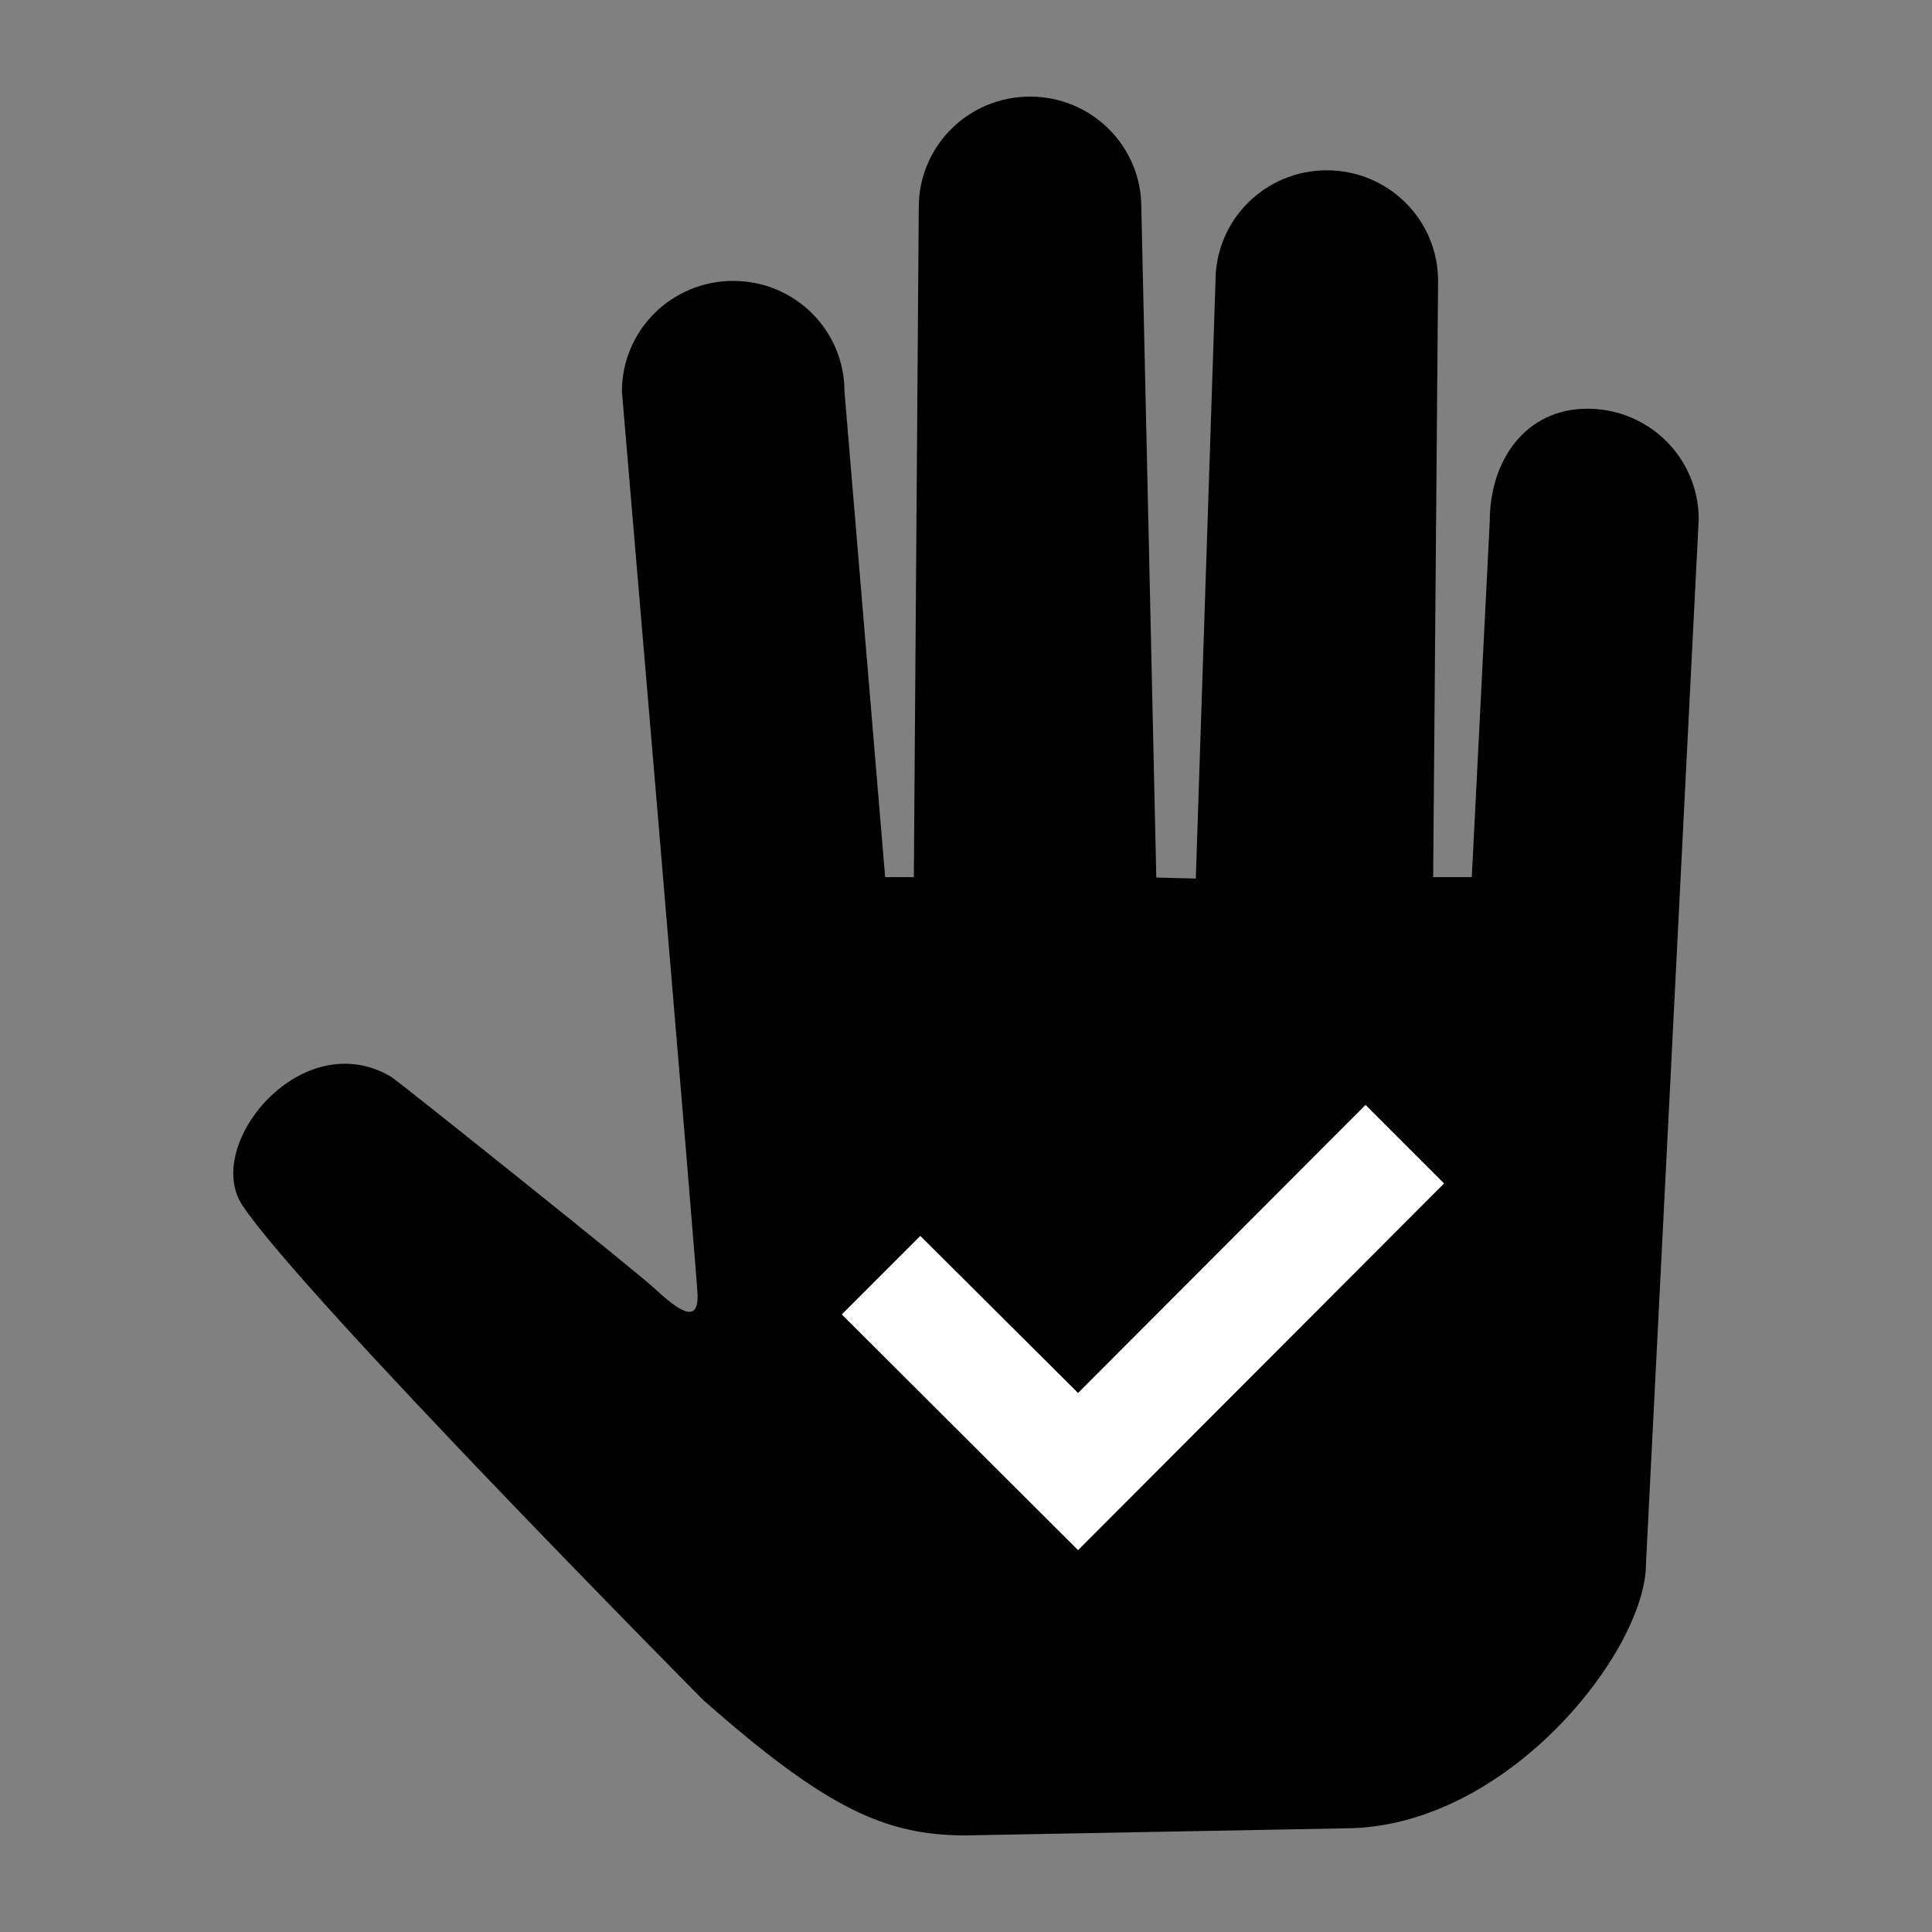<?xml version="1.0" encoding="UTF-8"?>
<svg width="20px" height="20px" viewBox="0 0 20 20" version="1.1" xmlns="http://www.w3.org/2000/svg" xmlns:xlink="http://www.w3.org/1999/xlink">
    <rect x="0" y="0" width="20" height="20" fill="#808080" stroke="none"/>
    <!-- Generator: Sketch 47.1 (45422) - http://www.bohemiancoding.com/sketch -->
    <title>participation-white</title>
    <desc>Created with Sketch.</desc>
    <defs>
        <path d="M16.433,4.231 C15.795,4.231 15.422,4.762 15.422,5.396 L15.236,9.08 L14.836,9.08 L14.887,2.908 C14.887,2.275 14.372,1.763 13.735,1.763 C13.098,1.763 12.583,2.275 12.583,2.908 L12.379,9.095 L11.97,9.084 L11.815,2.145 C11.815,1.512 11.3,1 10.663,1 C10.025,1 9.511,1.512 9.511,2.145 L9.46,9.08 L9.163,9.08 L8.742,4.053 C8.742,3.419 8.228,2.908 7.59,2.908 C6.953,2.908 6.438,3.419 6.438,4.053 C6.438,4.053 7.222,13.267 7.222,13.418 C7.222,13.648 7.1,13.641 6.785,13.346 C6.583,13.157 4.074,11.154 4.052,11.149 C3.128,10.596 2.095,11.851 2.509,12.477 C3.122,13.403 7.28,17.599 7.28,17.599 C8.556,18.725 9.168,19 9.997,19 L13.916,18.927 C15.605,18.927 17.039,17.084 17.039,16.19 L17.585,5.375 C17.585,4.742 17.07,4.231 16.433,4.231 L16.433,4.231 Z" id="path-1"></path>
    </defs>
    <g id="Symbols" stroke="none" stroke-width="1" fill="none" fill-rule="evenodd">
        <g id="participation-white">
            <mask id="mask-2" fill="white">
                <use xlink:href="#path-1"></use>
            </mask>
            <use id="Icons/Navigational/Engagement/participation" fill="#000000" xlink:href="#path-1"></use>
            <polygon id="Path" fill="#FFFFFF" points="11.16 16.047 8.714 13.607 9.527 12.794 11.16 14.42 14.136 11.438 14.949 12.251"></polygon>
        </g>
    </g>
</svg>
